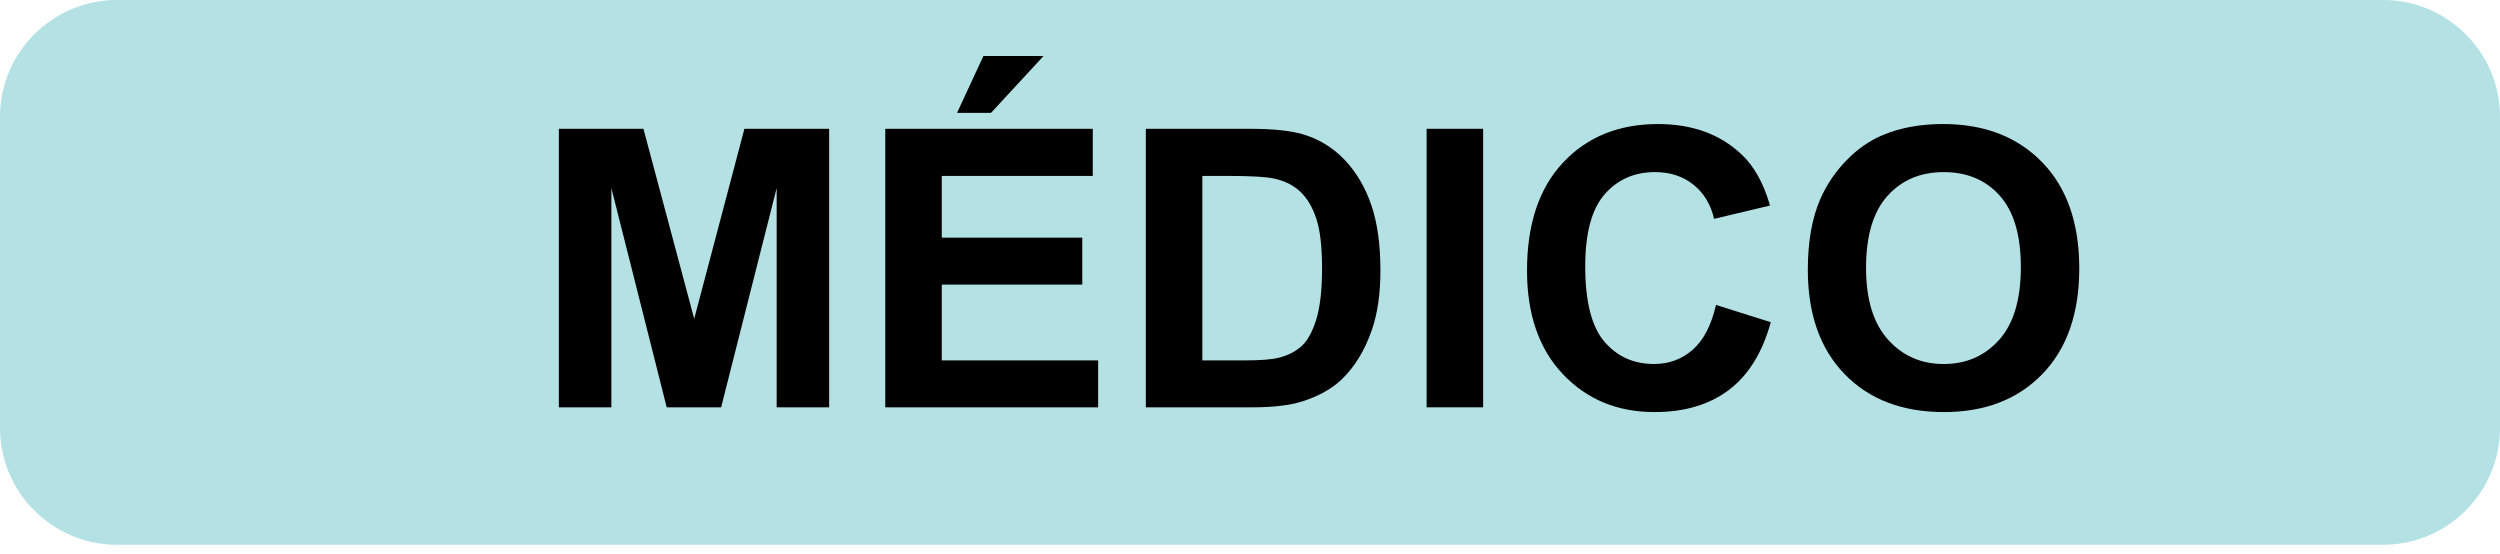 <!-- Generator: Adobe Illustrator 22.0.0, SVG Export Plug-In  -->
<svg version="1.1"
	 xmlns="http://www.w3.org/2000/svg" xmlns:xlink="http://www.w3.org/1999/xlink" xmlns:a="http://ns.adobe.com/AdobeSVGViewerExtensions/3.0/"
	 x="0px" y="0px" width="257px" height="56.932px" viewBox="0 0 257 56.932"
	 style="overflow:scroll;enable-background:new 0 0 257 56.932;" xml:space="preserve">
<style type="text/css">
	.st0{opacity:0.3;fill-rule:evenodd;clip-rule:evenodd;fill:#009CA6;}
	.st1{font-family:'Arial-BoldMT';}
	.st2{font-size:40px;}
</style>
<defs>
</defs>
<path class="st0" d="M245,56H12C5.4,56,0,50.6,0,44V12C0,5.4,5.4,0,12,0h233c6.6,0,12,5.4,12,12v32C257,50.6,251.6,56,245,56z"/>
<g>
	<path d="M57.451,41.873V13.24h8.693l5.22,19.531l5.161-19.531h8.712v28.633h-5.396V19.334l-5.71,22.539h-5.593l-5.69-22.539v22.539
		H57.451z"/>
	<path d="M91.006,41.873V13.24h21.33v4.844H96.815v6.348h14.443v4.824H96.815v7.793h16.072v4.824H91.006z M98.385,11.6l2.708-5.84
		h6.181l-5.396,5.84H98.385z"/>
	<path d="M117.792,13.24h10.616c2.394,0,4.219,0.184,5.475,0.547c1.688,0.496,3.133,1.375,4.337,2.637
		c1.203,1.264,2.119,2.811,2.747,4.639c0.628,1.83,0.941,4.086,0.941,6.768c0,2.357-0.294,4.389-0.883,6.094
		c-0.719,2.084-1.746,3.77-3.08,5.059c-1.008,0.977-2.369,1.738-4.082,2.285c-1.282,0.404-2.996,0.605-5.141,0.605h-10.931V13.24z
		 M123.6,18.084v18.965h4.338c1.621,0,2.793-0.09,3.512-0.273c0.942-0.234,1.724-0.631,2.346-1.191
		c0.621-0.559,1.128-1.48,1.521-2.764c0.392-1.281,0.589-3.029,0.589-5.244c0-2.213-0.197-3.912-0.589-5.098
		c-0.393-1.184-0.942-2.109-1.648-2.773s-1.603-1.113-2.688-1.348c-0.811-0.182-2.4-0.273-4.769-0.273H123.6z"/>
	<path d="M146.657,41.873V13.24h5.809v28.633H146.657z"/>
	<path d="M176.405,31.346l5.632,1.777c-0.863,3.125-2.299,5.447-4.307,6.963c-2.009,1.518-4.557,2.275-7.644,2.275
		c-3.82,0-6.96-1.299-9.419-3.896c-2.46-2.598-3.689-6.148-3.689-10.654c0-4.766,1.236-8.467,3.709-11.104s5.723-3.955,9.753-3.955
		c3.519,0,6.377,1.035,8.575,3.105c1.308,1.225,2.289,2.982,2.943,5.273l-5.75,1.367c-0.34-1.484-1.05-2.656-2.129-3.516
		s-2.391-1.289-3.935-1.289c-2.132,0-3.862,0.762-5.19,2.285c-1.327,1.523-1.991,3.992-1.991,7.402c0,3.621,0.653,6.199,1.962,7.734
		c1.309,1.537,3.009,2.305,5.103,2.305c1.543,0,2.871-0.488,3.983-1.465C175.123,34.979,175.921,33.443,176.405,31.346z"/>
	<path d="M185.844,27.732c0-2.916,0.438-5.363,1.315-7.344c0.653-1.457,1.547-2.766,2.678-3.926
		c1.132-1.158,2.371-2.018,3.719-2.578c1.792-0.754,3.859-1.133,6.201-1.133c4.238,0,7.63,1.309,10.175,3.926
		c2.544,2.617,3.816,6.258,3.816,10.918c0,4.623-1.263,8.24-3.787,10.85c-2.525,2.611-5.9,3.916-10.126,3.916
		c-4.277,0-7.679-1.299-10.203-3.896C187.106,35.867,185.844,32.291,185.844,27.732z M191.829,27.537
		c0,3.242,0.752,5.701,2.257,7.373c1.504,1.674,3.414,2.51,5.729,2.51s4.216-0.83,5.701-2.49c1.484-1.66,2.227-4.15,2.227-7.471
		c0-3.281-0.723-5.729-2.168-7.344c-1.445-1.613-3.365-2.422-5.76-2.422c-2.394,0-4.323,0.818-5.788,2.451
		C192.562,21.779,191.829,24.244,191.829,27.537z"/>
</g>
</svg>